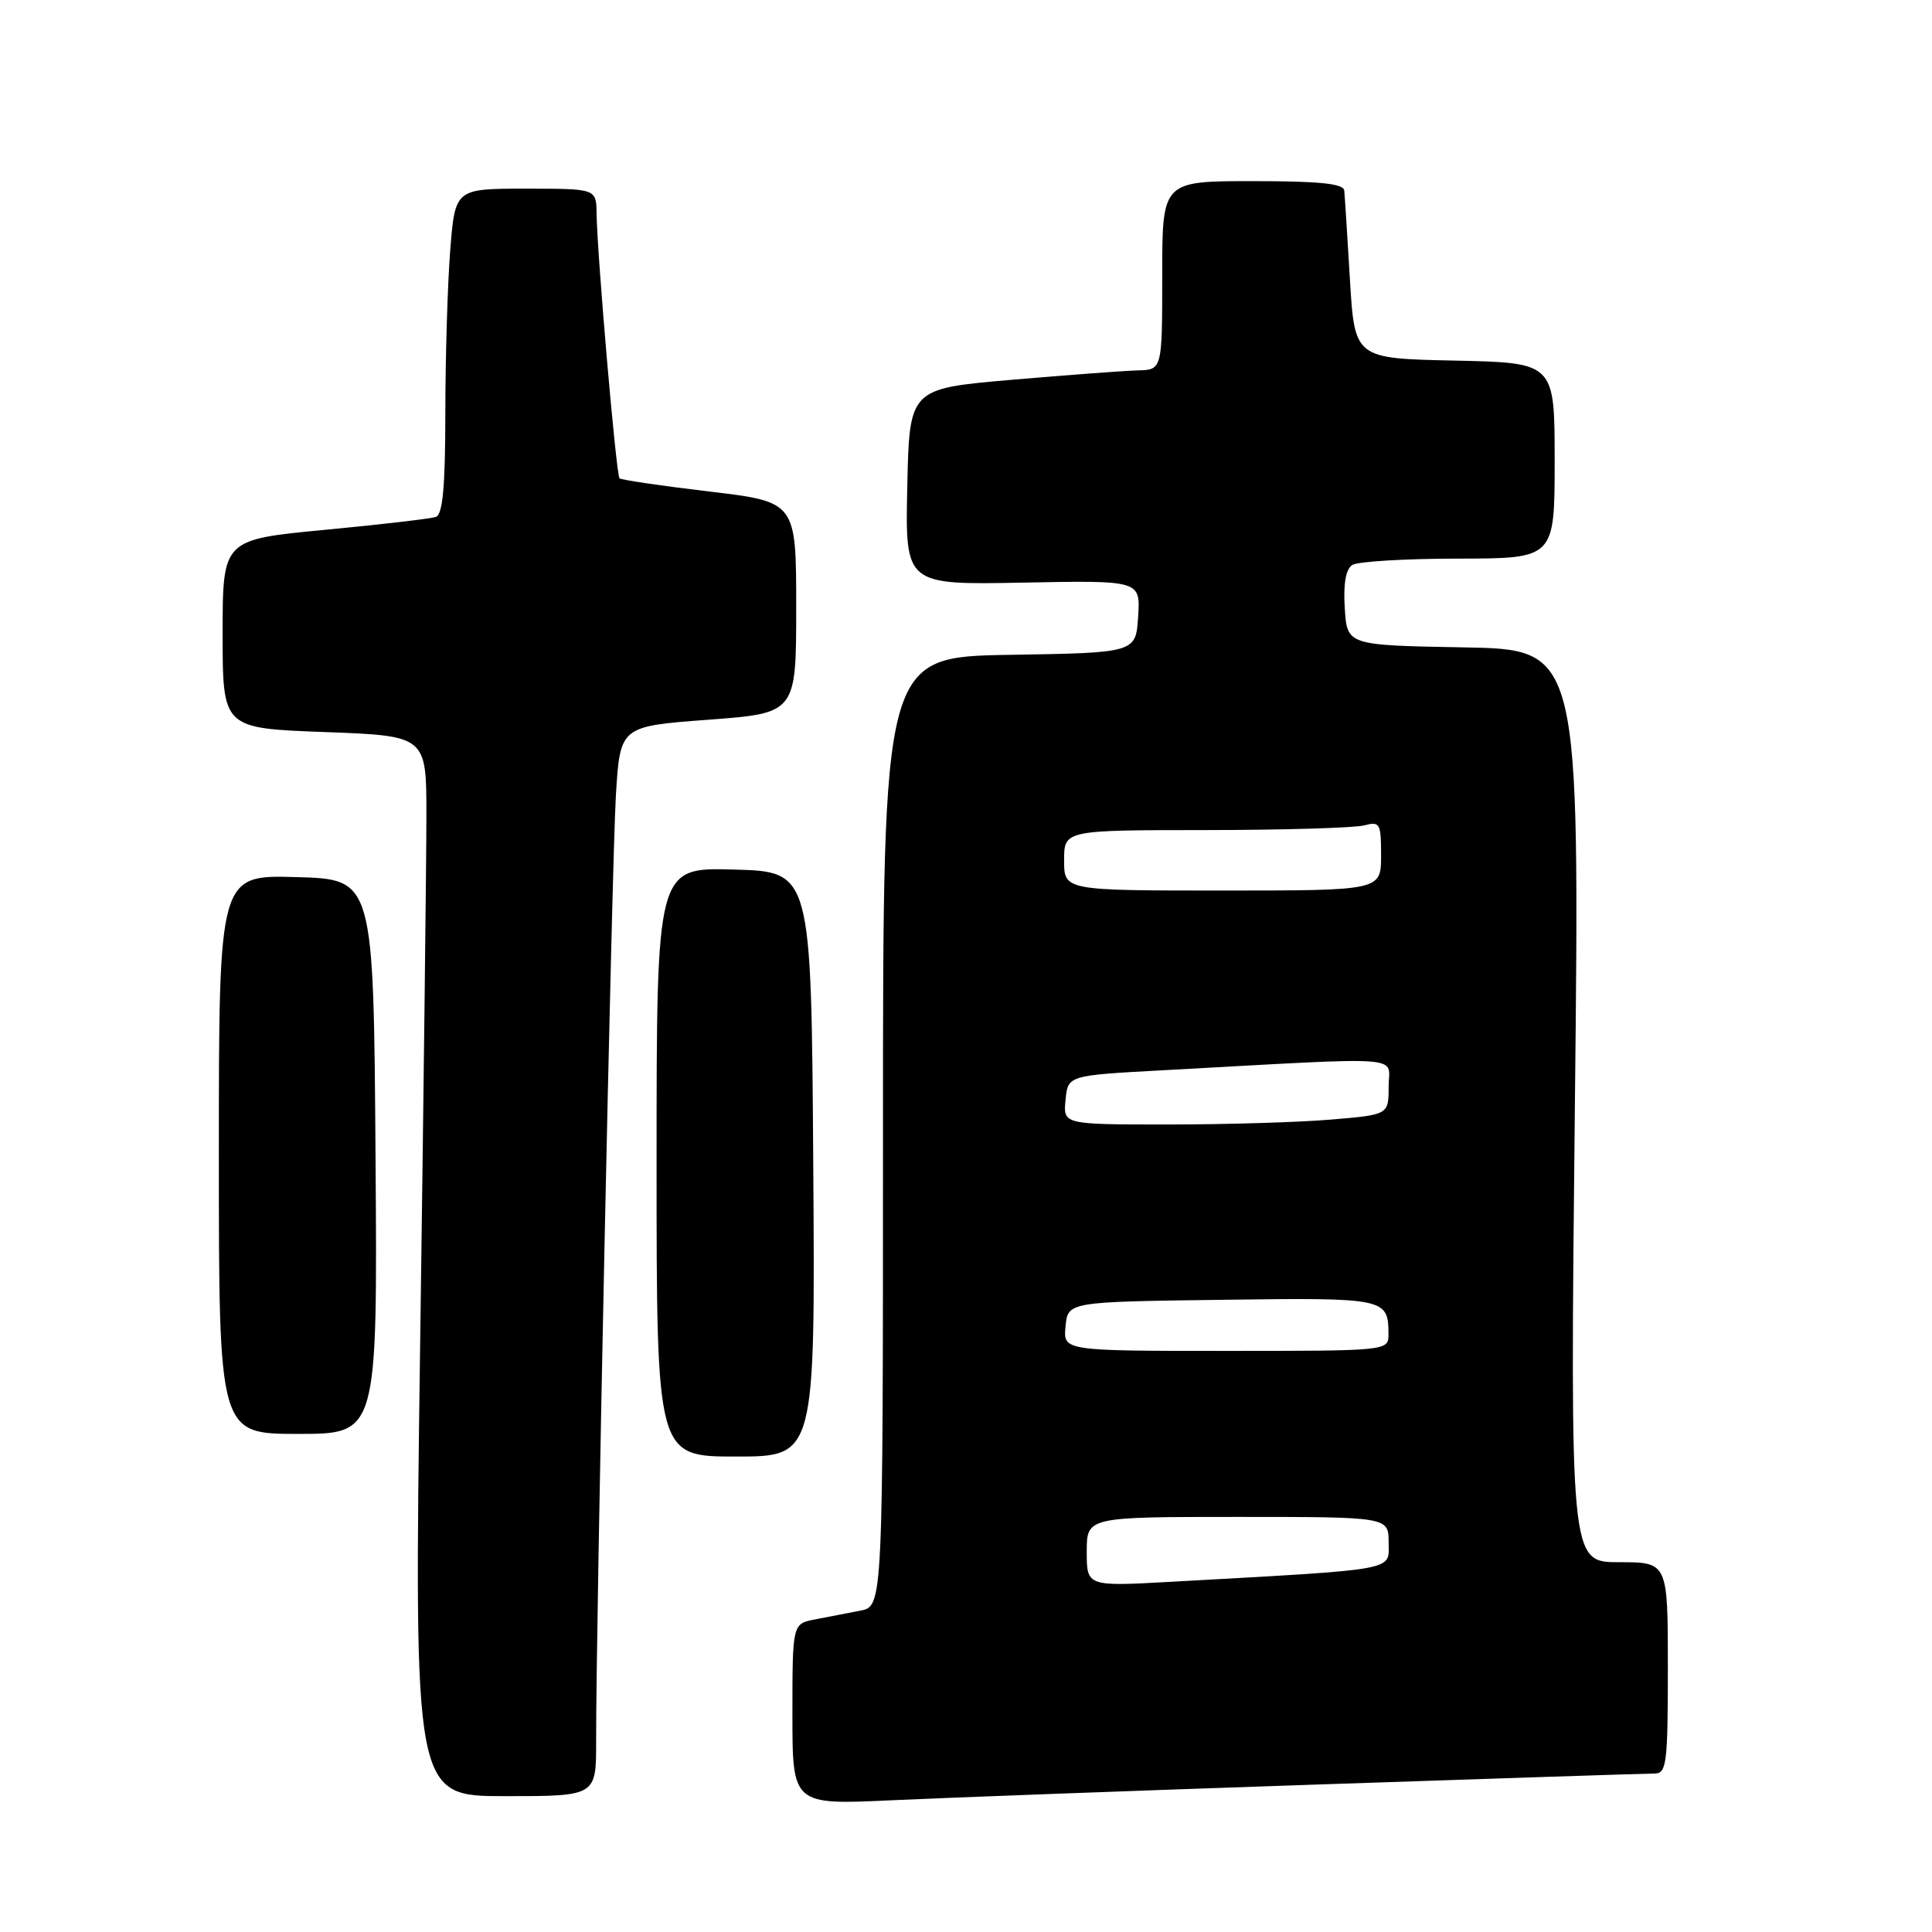<?xml version="1.0" encoding="UTF-8" standalone="no"?>
<!DOCTYPE svg PUBLIC "-//W3C//DTD SVG 1.1//EN" "http://www.w3.org/Graphics/SVG/1.1/DTD/svg11.dtd" >
<svg xmlns="http://www.w3.org/2000/svg" xmlns:xlink="http://www.w3.org/1999/xlink" version="1.1" viewBox="0 0 256 256">
 <g >
 <path fill="currentColor"
d=" M 174.50 236.46 C 198.15 235.66 218.29 235.00 219.25 235.00 C 220.83 235.00 221.00 233.67 221.00 221.00 C 221.00 207.00 221.00 207.00 214.52 207.00 C 208.04 207.00 208.04 207.00 208.68 146.53 C 209.33 86.05 209.33 86.05 193.91 85.78 C 178.50 85.50 178.50 85.50 178.19 80.60 C 177.98 77.35 178.32 75.41 179.19 74.86 C 179.91 74.40 186.24 74.02 193.25 74.02 C 206.00 74.00 206.00 74.00 206.00 61.03 C 206.00 48.06 206.00 48.06 192.75 47.78 C 179.50 47.50 179.50 47.50 178.87 37.00 C 178.53 31.22 178.19 25.94 178.12 25.25 C 178.03 24.33 174.87 24.00 166.00 24.00 C 154.00 24.00 154.00 24.00 154.00 36.50 C 154.00 49.00 154.00 49.00 150.75 49.08 C 148.96 49.13 141.43 49.69 134.00 50.33 C 120.50 51.50 120.50 51.50 120.22 64.50 C 119.94 77.50 119.94 77.50 135.53 77.20 C 151.11 76.90 151.11 76.90 150.81 81.70 C 150.50 86.50 150.50 86.50 133.75 86.77 C 117.00 87.05 117.00 87.05 117.00 149.94 C 117.00 212.84 117.00 212.84 114.00 213.42 C 112.35 213.74 109.65 214.26 108.00 214.58 C 105.00 215.16 105.00 215.16 105.00 227.16 C 105.00 239.16 105.00 239.16 118.25 238.54 C 125.54 238.20 150.85 237.26 174.50 236.46 Z  M 78.99 230.75 C 78.96 215.48 81.08 114.06 81.61 105.37 C 82.17 96.24 82.17 96.24 93.83 95.37 C 105.50 94.50 105.50 94.50 105.50 80.50 C 105.50 66.50 105.50 66.50 94.00 65.13 C 87.67 64.38 82.31 63.59 82.09 63.38 C 81.65 62.99 79.13 33.87 79.05 28.25 C 79.00 25.00 79.00 25.00 69.65 25.00 C 60.30 25.00 60.30 25.00 59.65 33.25 C 59.30 37.79 59.01 47.48 59.01 54.78 C 59.00 64.50 58.67 68.18 57.75 68.50 C 57.06 68.73 50.42 69.51 43.00 70.21 C 29.50 71.50 29.50 71.50 29.50 84.00 C 29.50 96.50 29.50 96.50 43.00 97.00 C 56.50 97.50 56.50 97.50 56.50 108.00 C 56.50 113.78 56.13 145.39 55.67 178.25 C 54.85 238.00 54.85 238.00 66.92 238.00 C 79.00 238.00 79.00 238.00 78.99 230.75 Z  M 107.76 154.25 C 107.50 115.50 107.50 115.50 97.25 115.22 C 87.00 114.93 87.00 114.93 87.00 153.97 C 87.00 193.00 87.00 193.00 97.51 193.00 C 108.02 193.00 108.02 193.00 107.76 154.25 Z  M 49.76 153.25 C 49.50 116.50 49.50 116.50 39.25 116.22 C 29.00 115.93 29.00 115.93 29.00 152.97 C 29.00 190.00 29.00 190.00 39.51 190.00 C 50.02 190.00 50.02 190.00 49.76 153.25 Z  M 144.00 205.61 C 144.00 201.00 144.00 201.00 164.00 201.00 C 184.00 201.00 184.00 201.00 184.00 204.39 C 184.00 208.19 185.66 207.89 155.25 209.59 C 144.00 210.22 144.00 210.22 144.00 205.61 Z  M 141.19 175.75 C 141.50 172.50 141.50 172.50 161.93 172.23 C 183.62 171.94 183.95 172.01 183.98 176.75 C 184.00 179.00 184.00 179.00 162.44 179.00 C 140.87 179.00 140.87 179.00 141.19 175.75 Z  M 141.19 145.75 C 141.50 142.50 141.50 142.50 154.00 141.82 C 187.15 140.01 184.00 139.79 184.00 143.98 C 184.00 147.71 184.00 147.71 176.35 148.35 C 172.14 148.71 162.44 149.00 154.79 149.00 C 140.87 149.00 140.87 149.00 141.19 145.75 Z  M 141.00 114.00 C 141.00 110.00 141.00 110.00 159.75 109.99 C 170.06 109.98 179.51 109.70 180.75 109.37 C 182.85 108.81 183.00 109.08 183.00 113.38 C 183.00 118.00 183.00 118.00 162.00 118.00 C 141.00 118.00 141.00 118.00 141.00 114.00 Z "/>
</g>
</svg>